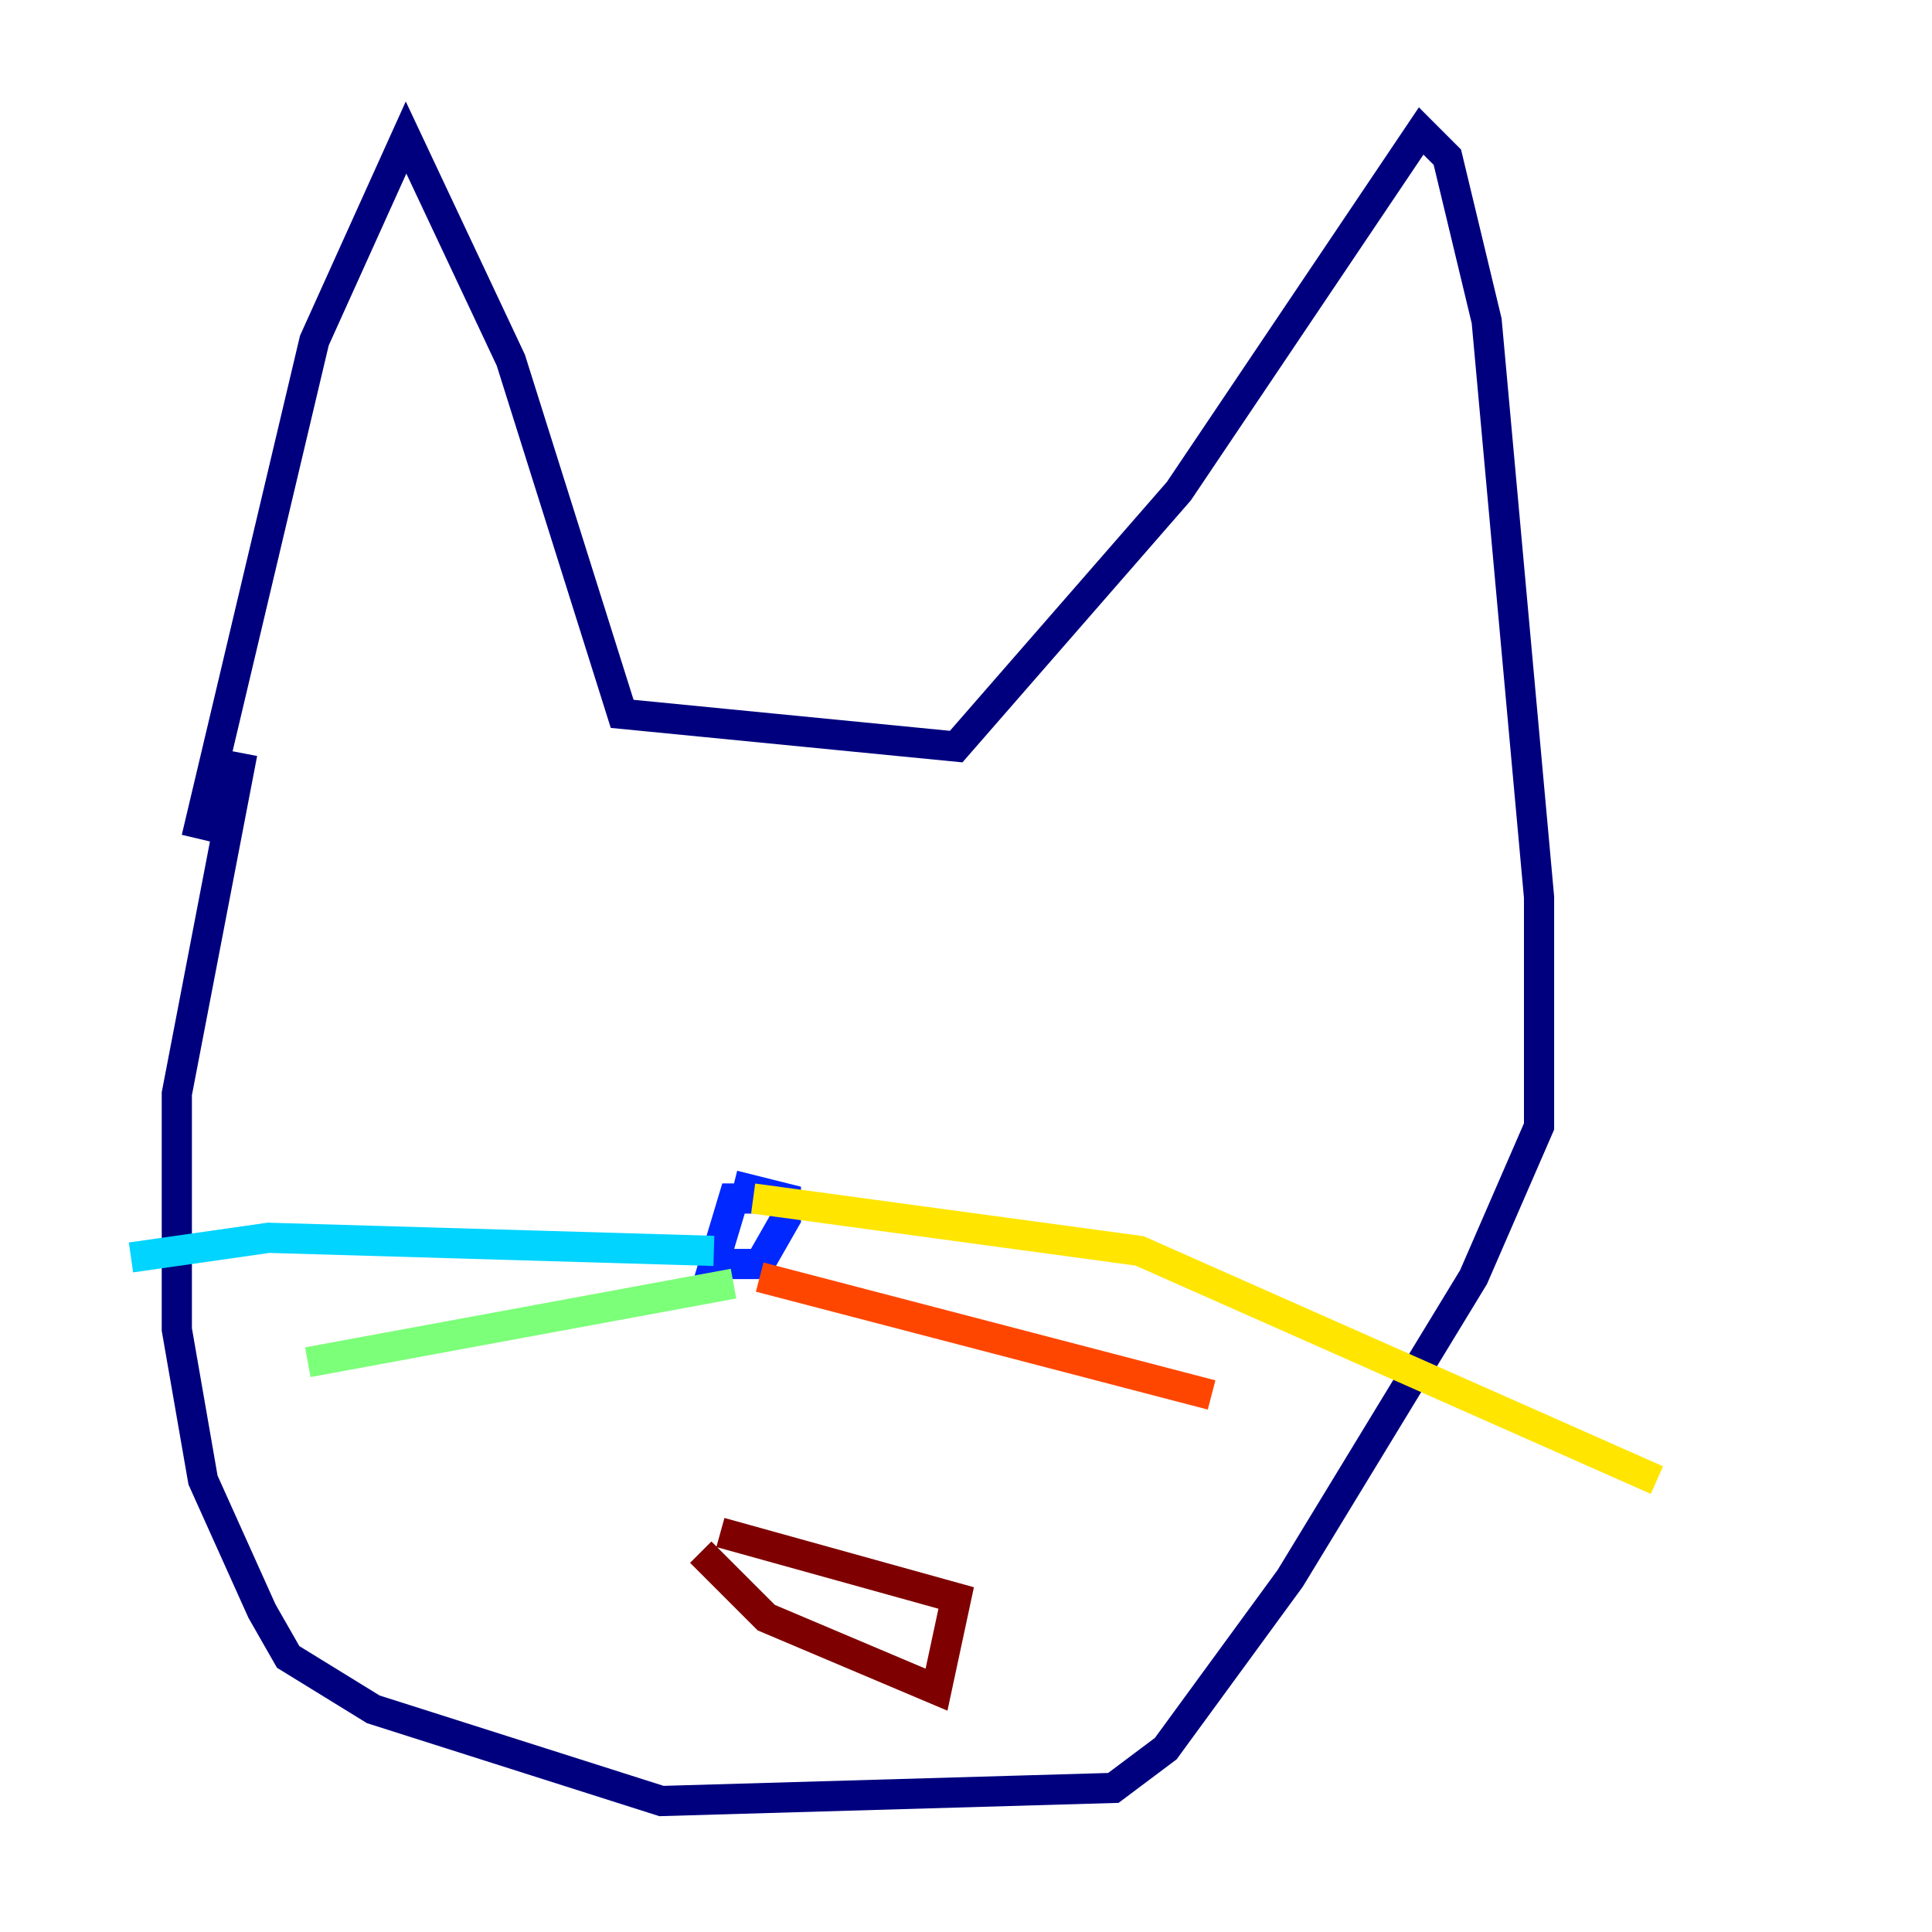 <?xml version="1.0" encoding="utf-8" ?>
<svg baseProfile="tiny" height="128" version="1.2" viewBox="0,0,128,128" width="128" xmlns="http://www.w3.org/2000/svg" xmlns:ev="http://www.w3.org/2001/xml-events" xmlns:xlink="http://www.w3.org/1999/xlink"><defs /><polyline fill="none" points="13.017,55.539 20.827,22.563 26.902,9.112 33.844,23.864 41.22,47.295 63.349,49.464 78.102,32.542 94.156,8.678 95.891,10.414 98.495,21.261 101.966,59.444 101.966,74.63 97.627,84.61 85.478,104.57 77.234,115.851 73.763,118.454 43.824,119.322 24.732,113.248 19.091,109.776 17.356,106.739 13.451,98.061 11.715,88.081 11.715,72.461 16.054,49.898" stroke="#00007f" stroke-width="2" /><polyline fill="none" points="49.898,79.403 48.597,79.403 47.295,83.742 50.332,83.742 52.068,80.705 52.068,79.403 48.597,78.536" stroke="#0028ff" stroke-width="2" /><polyline fill="none" points="47.295,82.875 17.79,82.007 8.678,83.308" stroke="#00d4ff" stroke-width="2" /><polyline fill="none" points="48.597,85.044 20.393,90.251" stroke="#7cff79" stroke-width="2" /><polyline fill="none" points="49.898,79.403 75.498,82.875 109.776,98.061" stroke="#ffe500" stroke-width="2" /><polyline fill="none" points="50.332,84.61 80.271,92.42" stroke="#ff4600" stroke-width="2" /><polyline fill="none" points="46.427,102.834 50.766,107.173 62.047,111.946 63.349,105.871 47.729,101.532" stroke="#7f0000" stroke-width="2" /></svg>